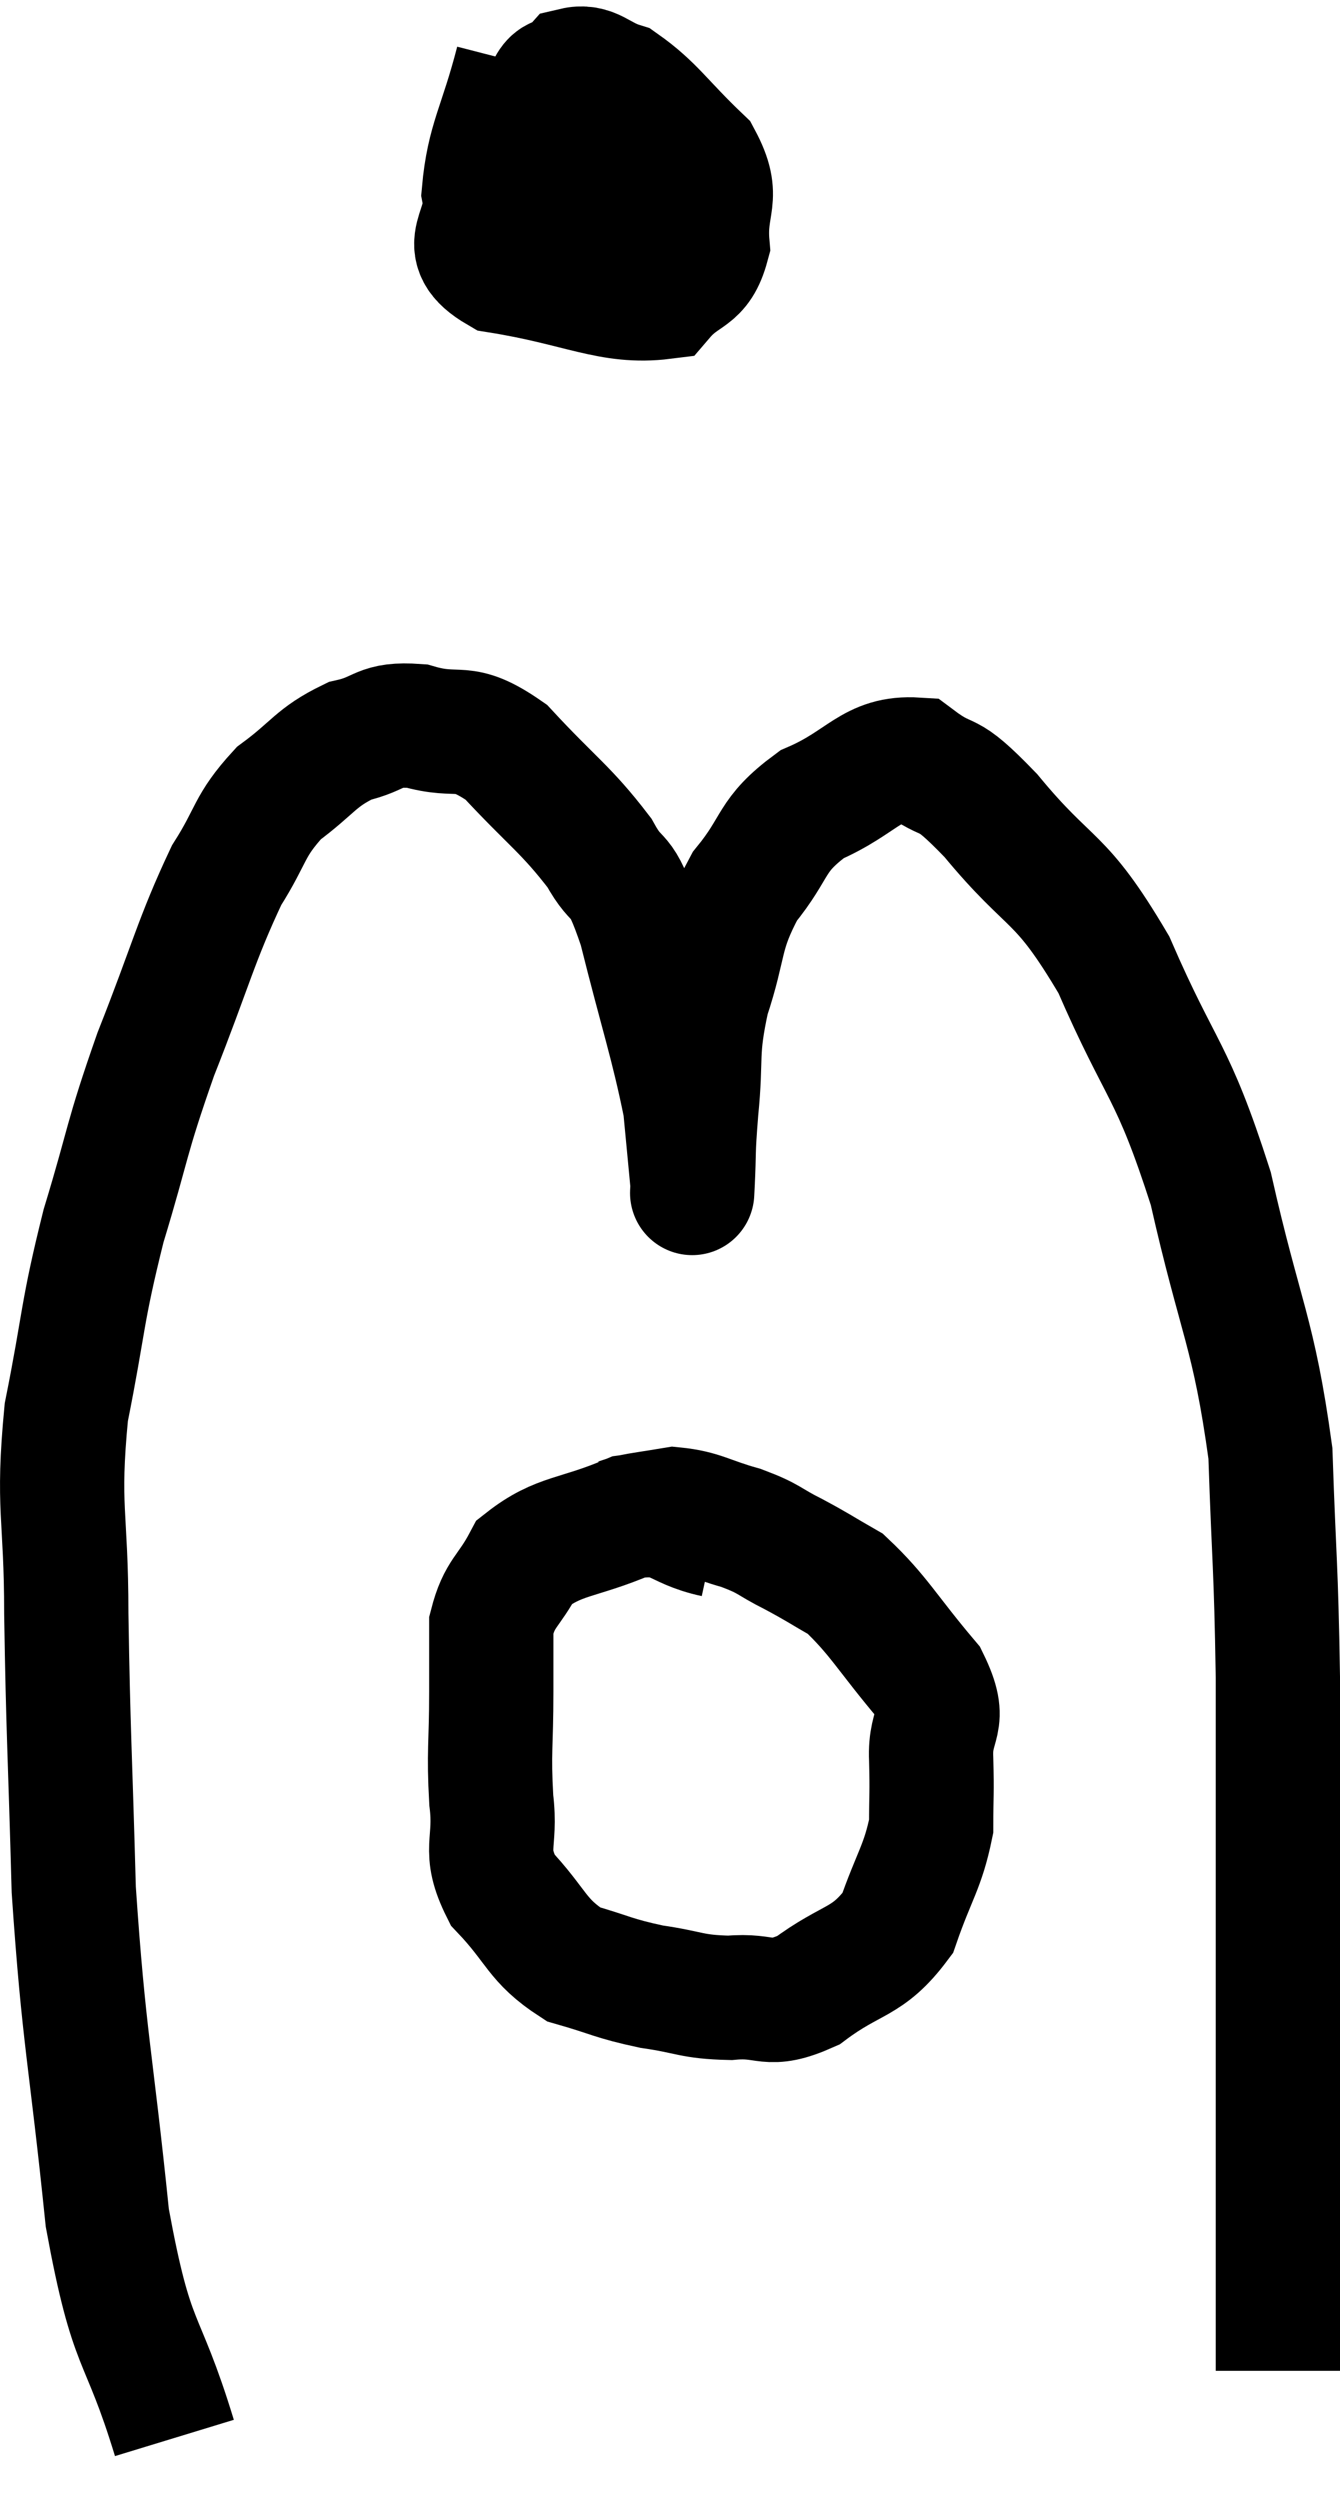 <svg xmlns="http://www.w3.org/2000/svg" viewBox="8.473 4.34 21.567 40.22" width="21.567" height="40.22"><path d="M 11.28 43.56 C 10.74 41.79, 10.605 42.225, 10.2 40.02 C 9.93 37.38, 9.825 37.17, 9.66 34.74 C 9.6 32.52, 9.57 32.22, 9.54 30.3 C 9.54 28.68, 9.39 28.62, 9.54 27.06 C 9.84 25.56, 9.78 25.5, 10.14 24.06 C 10.56 22.68, 10.485 22.71, 10.98 21.3 C 11.55 19.86, 11.625 19.47, 12.12 18.42 C 12.54 17.76, 12.465 17.64, 12.96 17.1 C 13.53 16.68, 13.545 16.53, 14.1 16.26 C 14.64 16.14, 14.55 15.975, 15.18 16.02 C 15.9 16.23, 15.885 15.93, 16.62 16.44 C 17.37 17.25, 17.58 17.355, 18.12 18.06 C 18.45 18.66, 18.435 18.24, 18.78 19.26 C 19.14 20.7, 19.29 21.105, 19.5 22.14 C 19.56 22.77, 19.59 23.085, 19.62 23.4 C 19.62 23.4, 19.605 23.7, 19.62 23.4 C 19.65 22.8, 19.62 22.95, 19.68 22.2 C 19.77 21.3, 19.665 21.3, 19.86 20.4 C 20.16 19.5, 20.04 19.38, 20.46 18.6 C 21 17.94, 20.85 17.79, 21.54 17.28 C 22.38 16.92, 22.5 16.515, 23.22 16.56 C 23.82 17.01, 23.625 16.635, 24.42 17.46 C 25.41 18.66, 25.515 18.36, 26.4 19.86 C 27.18 21.66, 27.33 21.495, 27.96 23.46 C 28.44 25.59, 28.65 25.755, 28.92 27.72 C 28.98 29.52, 29.01 29.46, 29.04 31.32 C 29.04 33.24, 29.04 33.765, 29.04 35.16 C 29.04 36.03, 29.04 36.06, 29.04 36.9 C 29.04 37.71, 29.04 37.665, 29.04 38.52 C 29.04 39.42, 29.04 39.72, 29.04 40.32 C 29.04 40.62, 29.04 40.575, 29.04 40.92 C 29.04 41.31, 29.04 41.31, 29.04 41.7 C 29.04 42.09, 29.04 42.285, 29.04 42.48 L 29.04 42.48" fill="none" stroke="black" stroke-width="2"></path><path d="M 16.8 5.34 C 16.53 6.39, 16.335 6.6, 16.26 7.44 C 16.38 8.07, 15.78 8.28, 16.5 8.7 C 17.82 8.91, 18.3 9.225, 19.14 9.12 C 19.5 8.7, 19.71 8.835, 19.86 8.28 C 19.8 7.59, 20.085 7.545, 19.74 6.9 C 19.11 6.3, 18.99 6.06, 18.48 5.7 C 18.09 5.58, 18.015 5.385, 17.7 5.46 C 17.46 5.73, 17.385 5.43, 17.22 6 C 17.13 6.87, 17.01 7.2, 17.04 7.74 C 17.19 7.95, 17.025 8.175, 17.34 8.16 C 17.82 7.92, 18.06 7.92, 18.3 7.68 C 18.3 7.44, 18.3 7.32, 18.3 7.2 C 18.3 7.2, 18.345 7.215, 18.3 7.2 C 18.21 7.17, 18.195 6.99, 18.12 7.14 C 18.06 7.47, 18.03 7.545, 18 7.8 C 18 7.98, 17.85 8.04, 18 8.16 C 18.3 8.22, 18.27 8.46, 18.6 8.28 C 18.96 7.86, 19.11 7.725, 19.32 7.44 C 19.38 7.29, 19.41 7.215, 19.44 7.14 C 19.44 7.14, 19.44 7.14, 19.44 7.14 L 19.44 7.14" fill="none" stroke="black" stroke-width="2"></path><path d="M 19.98 29.04 C 19.29 28.89, 19.365 28.635, 18.6 28.74 C 17.76 29.1, 17.475 29.025, 16.92 29.46 C 16.65 29.97, 16.515 29.955, 16.38 30.48 C 16.38 31.02, 16.38 30.855, 16.38 31.56 C 16.38 32.43, 16.335 32.505, 16.38 33.3 C 16.47 34.02, 16.23 34.08, 16.56 34.74 C 17.13 35.34, 17.1 35.55, 17.7 35.94 C 18.33 36.12, 18.33 36.165, 18.96 36.3 C 19.59 36.39, 19.59 36.465, 20.22 36.48 C 20.85 36.42, 20.805 36.66, 21.48 36.36 C 22.2 35.82, 22.425 35.94, 22.92 35.28 C 23.19 34.5, 23.325 34.38, 23.46 33.72 C 23.46 33.18, 23.475 33.225, 23.46 32.64 C 23.43 32.01, 23.745 32.085, 23.4 31.38 C 22.74 30.6, 22.62 30.33, 22.08 29.82 C 21.66 29.58, 21.66 29.565, 21.24 29.34 C 20.82 29.13, 20.88 29.1, 20.4 28.92 C 19.86 28.77, 19.77 28.665, 19.32 28.62 C 18.96 28.68, 18.825 28.695, 18.6 28.74 C 18.51 28.77, 18.465 28.785, 18.42 28.8 L 18.42 28.8" fill="none" stroke="black" stroke-width="2"></path></svg>